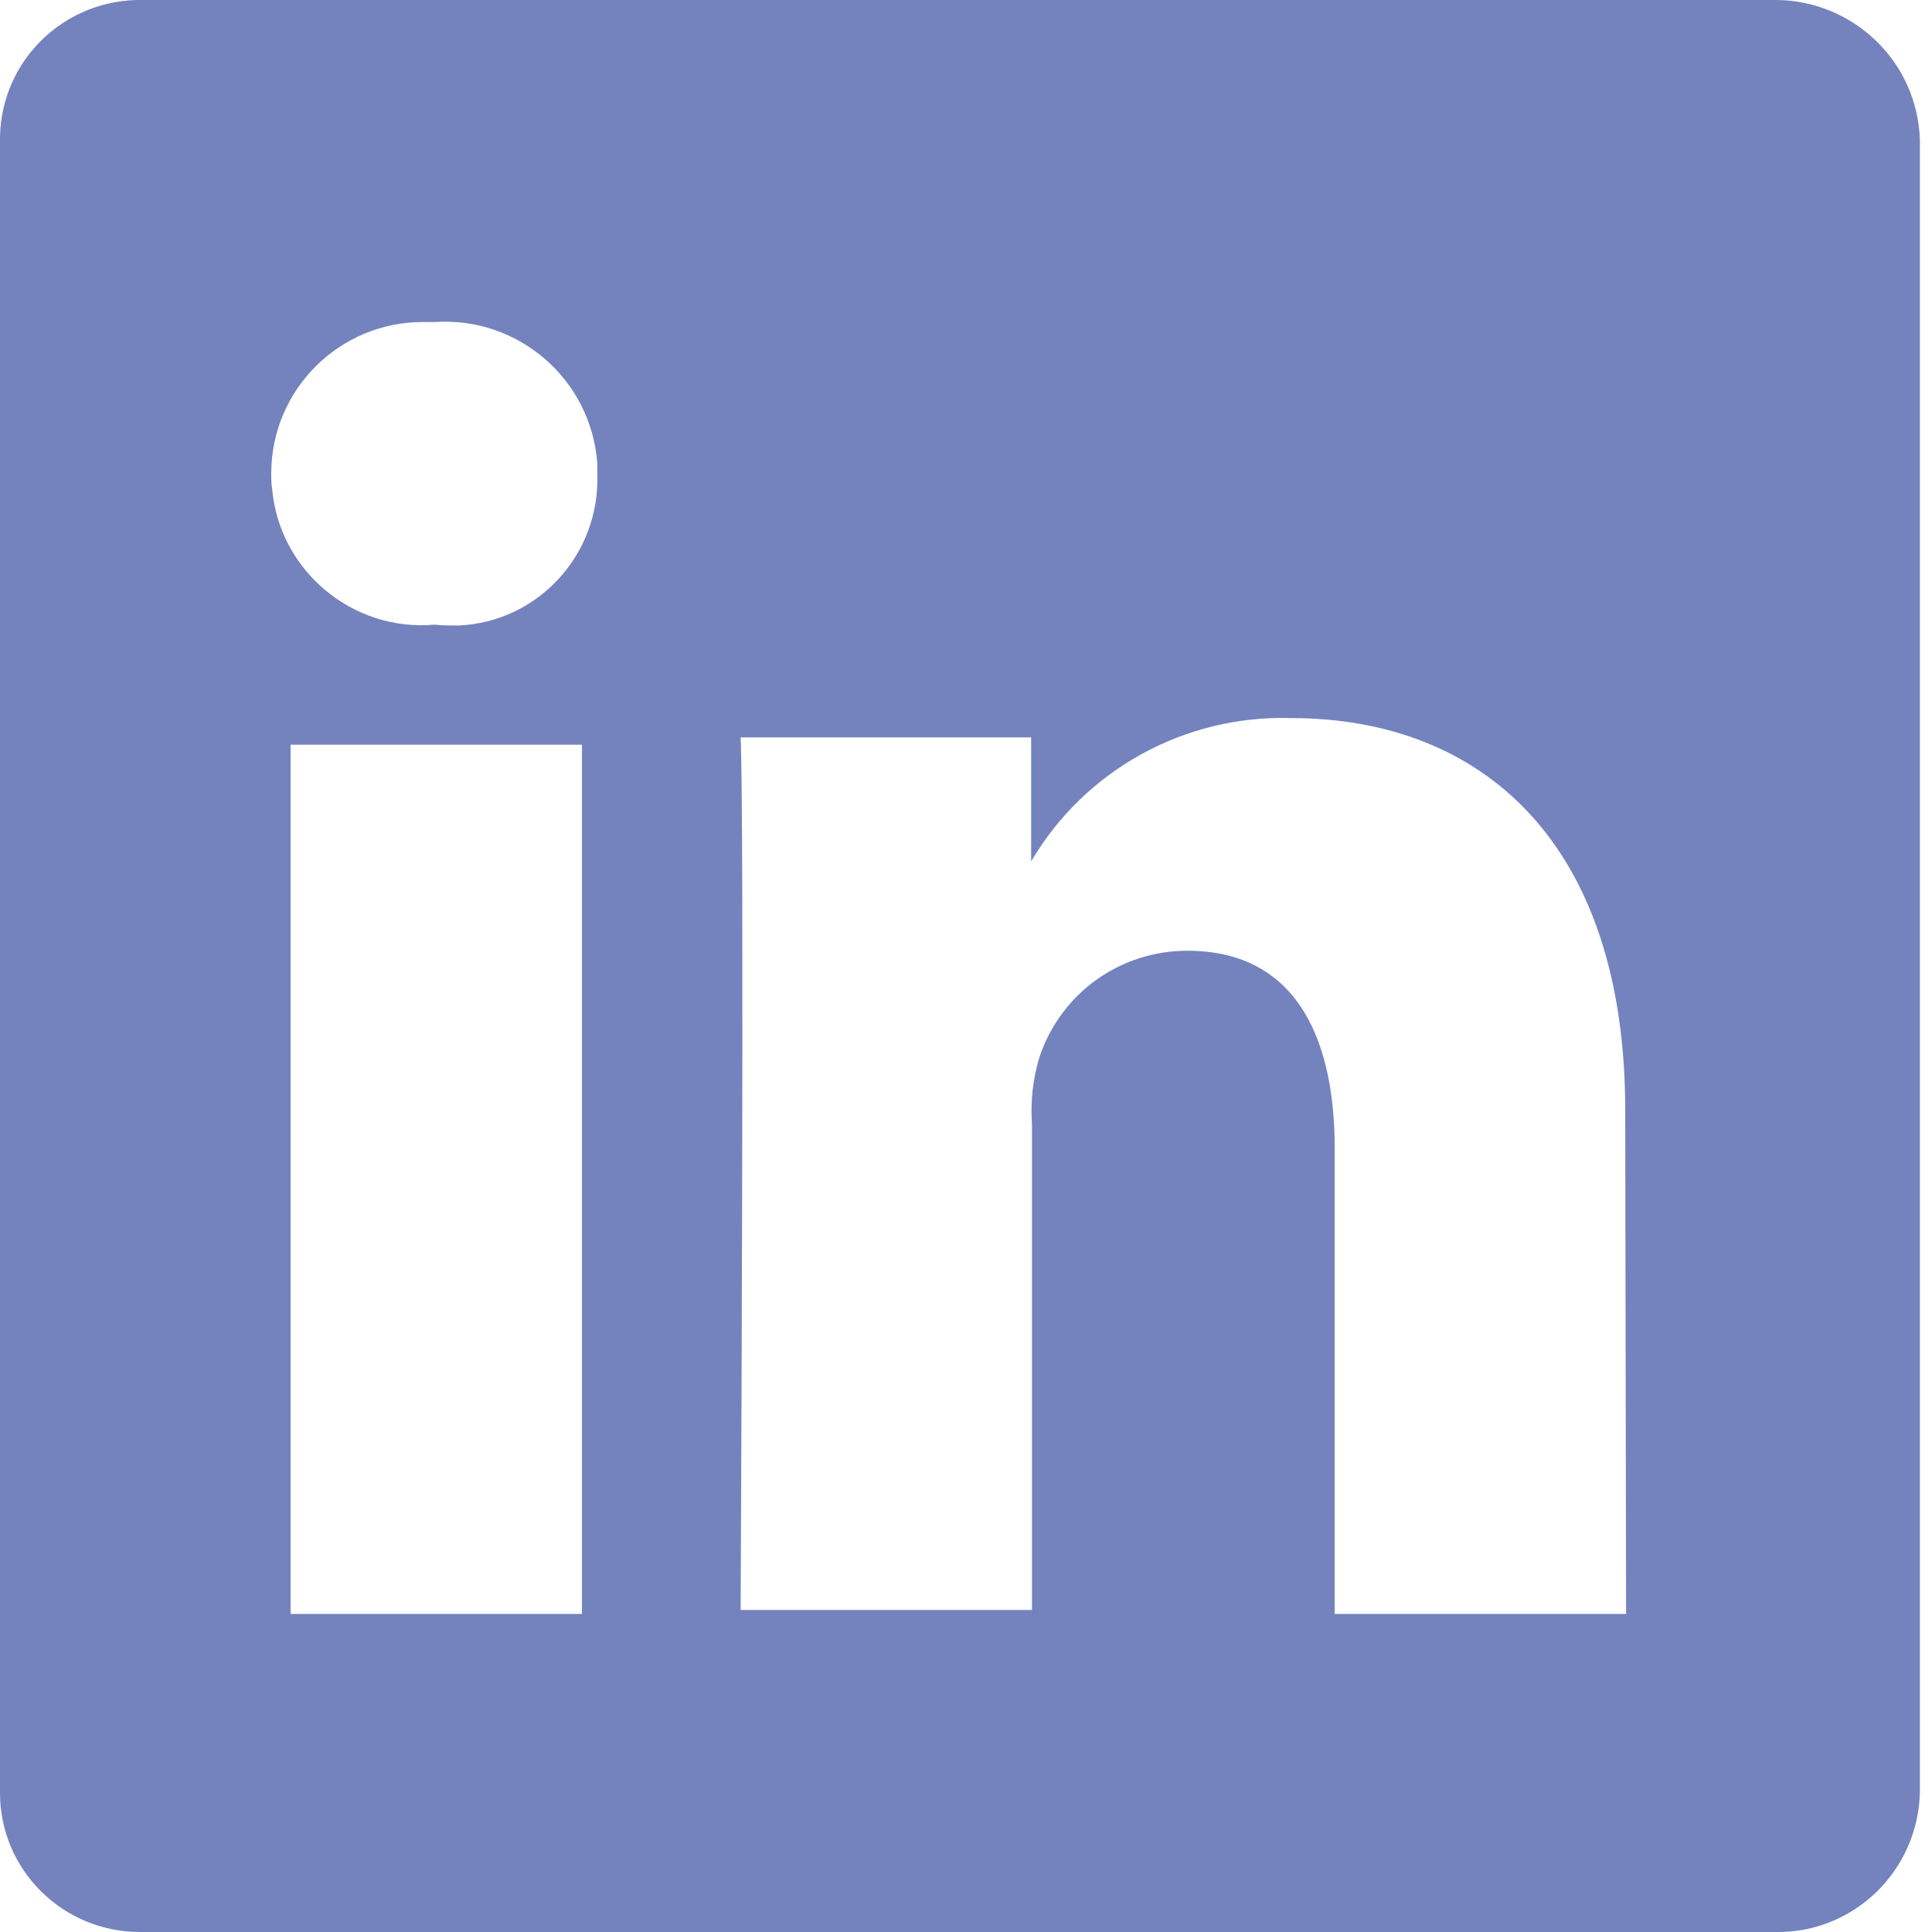 <svg width="18" height="18" viewBox="0 0 18 18" fill="none" xmlns="http://www.w3.org/2000/svg">
<path d="M16.552 0H1.335C0.615 -0.015 0.015 0.548 0 1.275C0 1.283 0 1.298 0 1.305V16.703C0 17.422 0.585 18 1.305 18C1.312 18 1.327 18 1.335 18H16.552C17.28 18.007 17.872 17.422 17.887 16.695V1.305C17.865 0.578 17.272 0.008 16.552 0ZM5.422 15.037H2.707V6.938H5.422V15.037ZM4.05 5.82C3.285 5.888 2.602 5.318 2.535 4.553C2.527 4.508 2.527 4.455 2.527 4.41C2.527 3.63 3.165 2.993 3.952 3C3.982 3 4.02 3 4.05 3C4.83 2.948 5.505 3.533 5.565 4.313C5.565 4.343 5.565 4.373 5.565 4.41C5.595 5.16 5.017 5.798 4.267 5.828C4.192 5.828 4.125 5.828 4.05 5.82ZM15.15 15.037H12.435V10.703C12.435 9.615 12.037 8.858 11.062 8.858C10.44 8.858 9.892 9.248 9.69 9.833C9.622 10.043 9.6 10.26 9.615 10.485V15H6.9C6.9 15 6.937 7.628 6.9 6.87H9.607V8.025C10.11 7.17 11.04 6.66 12.03 6.69C13.8 6.69 15.142 7.845 15.142 10.343L15.15 15.037Z" fill="#91A4EE"/>
<path d="M16.552 0H1.335C0.615 -0.015 0.015 0.548 0 1.275C0 1.283 0 1.298 0 1.305V16.703C0 17.422 0.585 18 1.305 18C1.312 18 1.327 18 1.335 18H16.552C17.28 18.007 17.872 17.422 17.887 16.695V1.305C17.865 0.578 17.272 0.008 16.552 0ZM5.422 15.037H2.707V6.938H5.422V15.037ZM4.05 5.82C3.285 5.888 2.602 5.318 2.535 4.553C2.527 4.508 2.527 4.455 2.527 4.41C2.527 3.63 3.165 2.993 3.952 3C3.982 3 4.02 3 4.05 3C4.83 2.948 5.505 3.533 5.565 4.313C5.565 4.343 5.565 4.373 5.565 4.41C5.595 5.16 5.017 5.798 4.267 5.828C4.192 5.828 4.125 5.828 4.05 5.82ZM15.15 15.037H12.435V10.703C12.435 9.615 12.037 8.858 11.062 8.858C10.44 8.858 9.892 9.248 9.69 9.833C9.622 10.043 9.6 10.26 9.615 10.485V15H6.9C6.9 15 6.937 7.628 6.9 6.87H9.607V8.025C10.11 7.17 11.04 6.66 12.03 6.69C13.8 6.69 15.142 7.845 15.142 10.343L15.15 15.037Z" fill="black" fill-opacity="0.2"/>
</svg>
